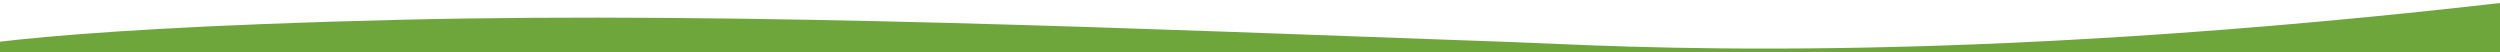 <svg width="1440" height="30" viewBox="0 0 1440 30" fill="none" xmlns="http://www.w3.org/2000/svg">
<g clip-path="url(#clip0)">
<path d="M-37 30C-37 30 2.17 16.971 229.131 11.425C428.799 6.548 660.709 16.771 872.397 24.287C926.981 26.225 1118.45 39.521 1455.14 0C1455.14 40.958 1455.14 19.042 1455.14 19.042V30H-37Z" fill="#6EA63B"/>
</g>
<defs>
<clipPath id="clip0">
<rect width="1492" height="30" fill="white" transform="translate(-37)"/>
</clipPath>
</defs>
</svg>
